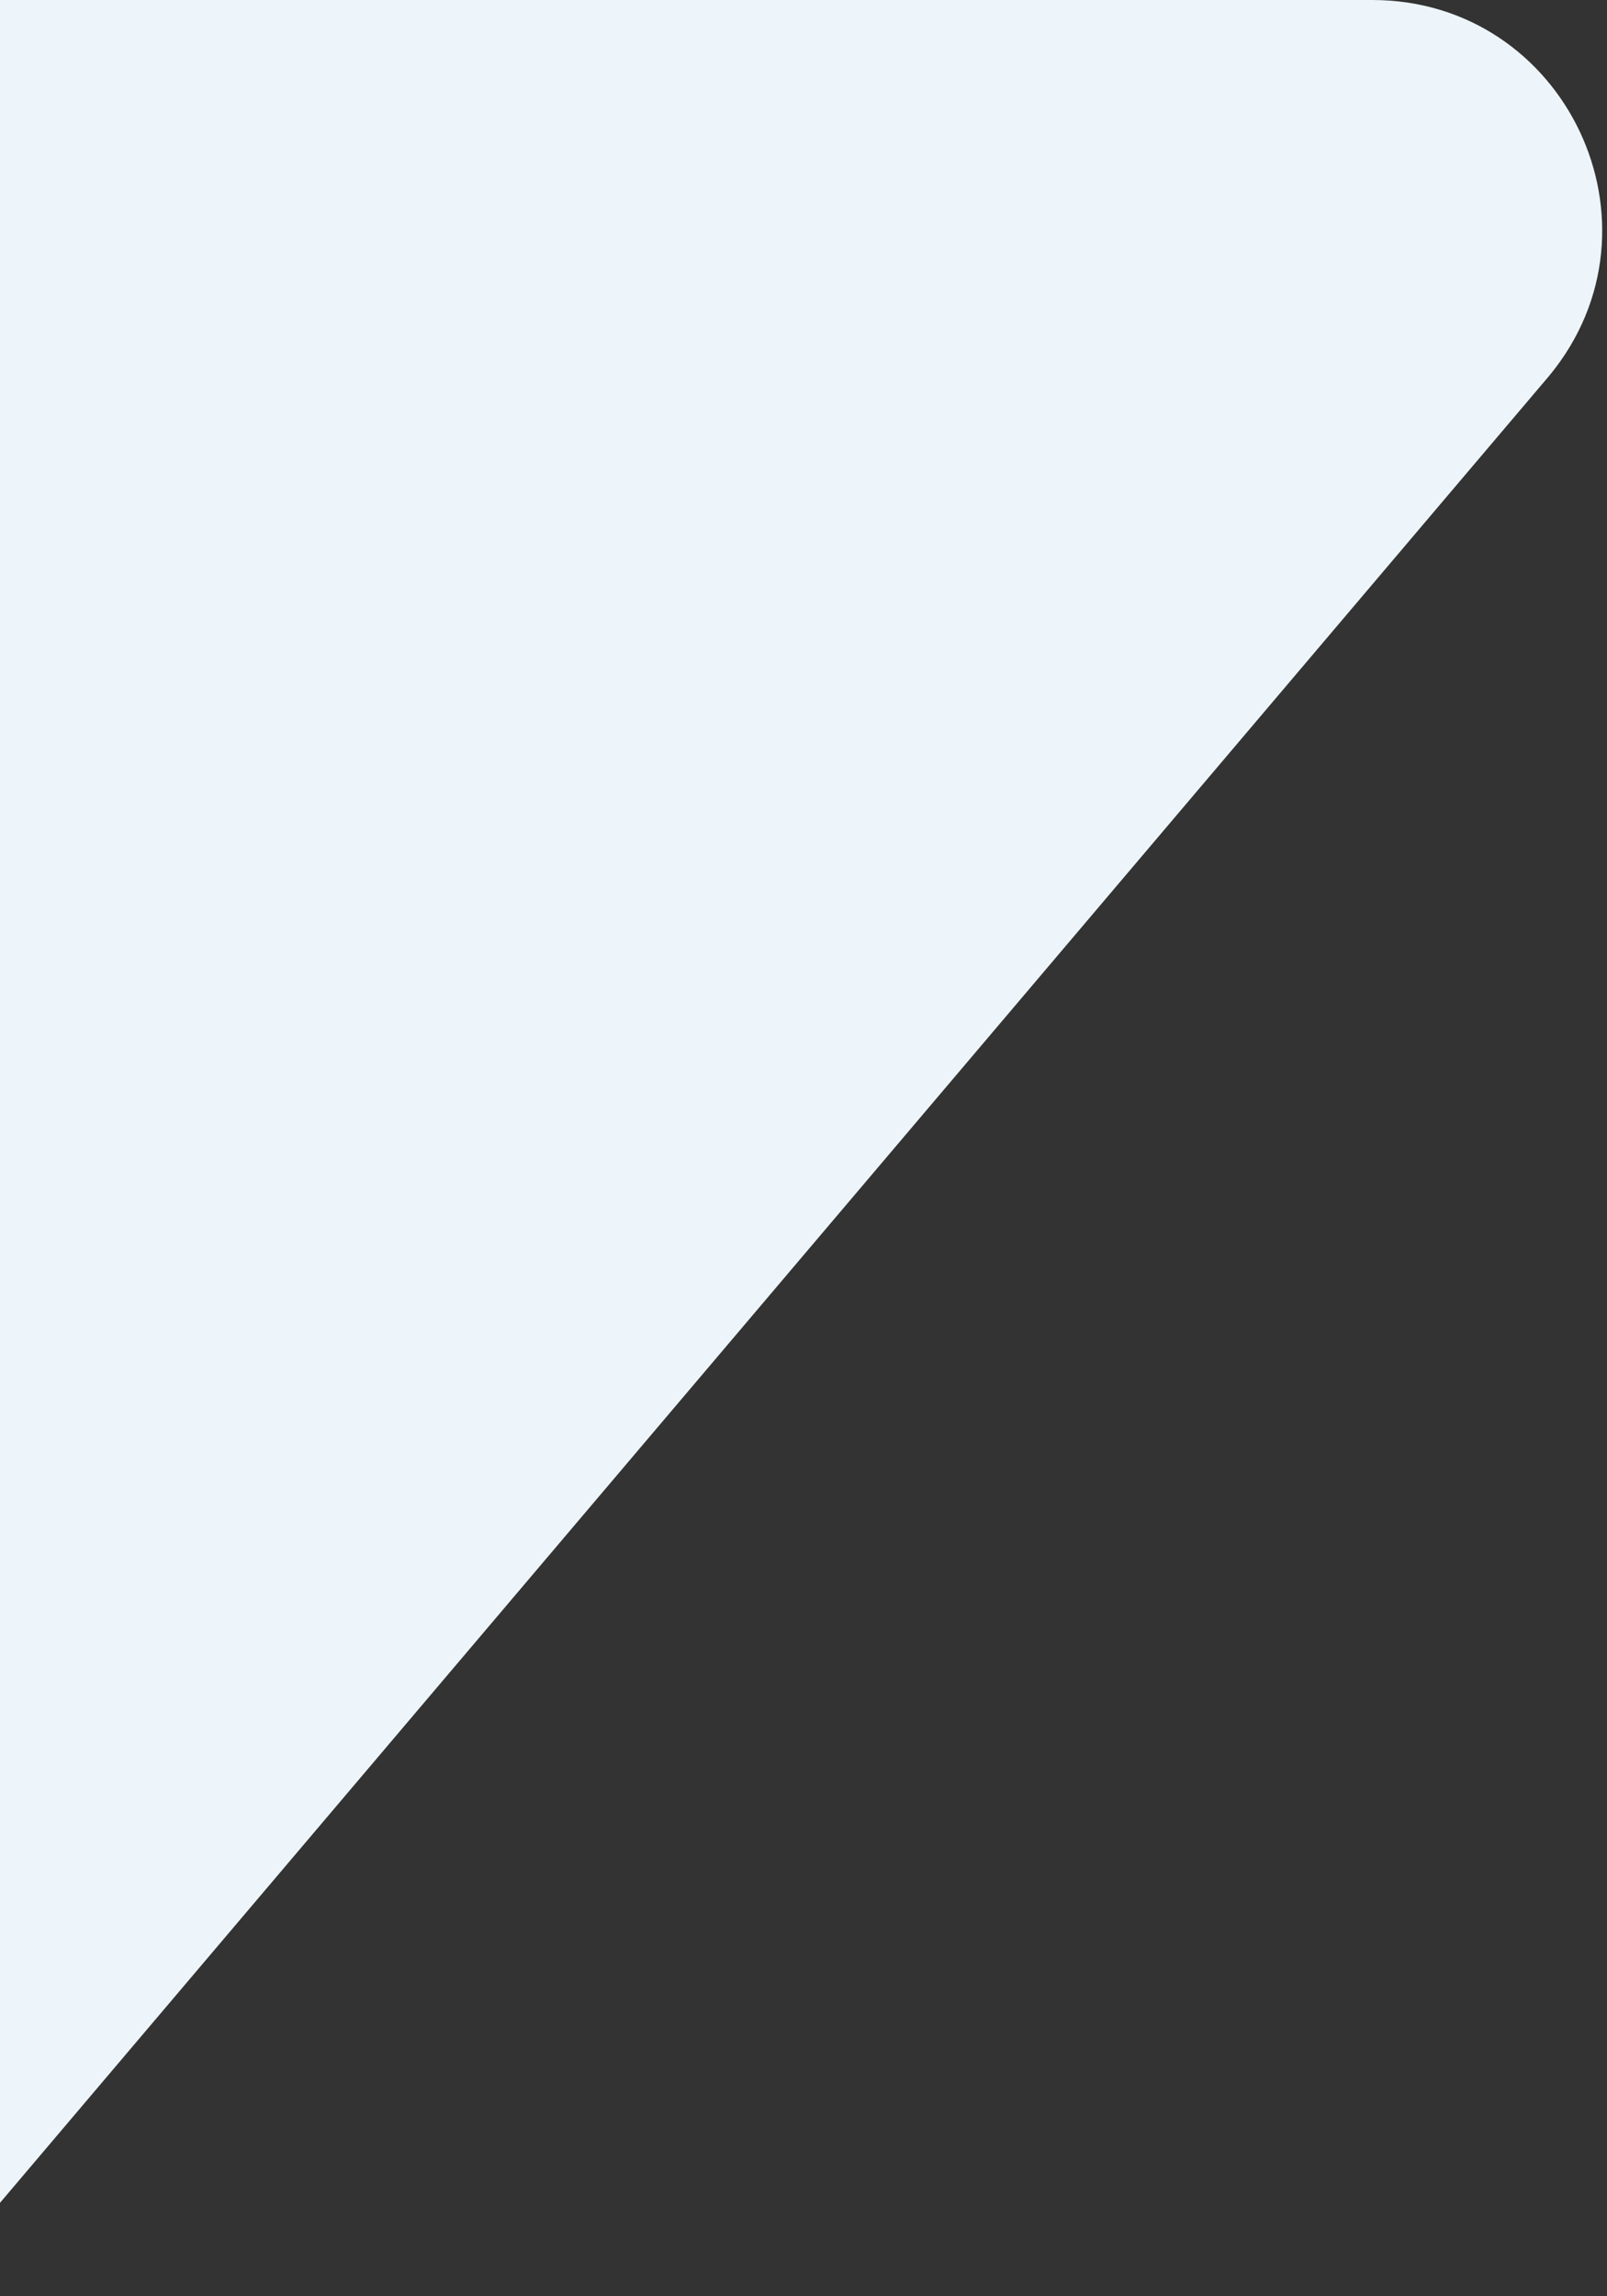 <svg width="14" height="20" viewBox="0 0 14 20" fill="none" xmlns="http://www.w3.org/2000/svg">
<rect x="0" y="0" width="14" height="20" fill="#333333" stroke="none"/>
<path d="M11.954 0C13.643 -1.67775e-07 14.572 1.964 13.5 3.269L2.288e-07 19.186L0 1.14455e-06L11.954 0Z" fill="#EDF5FA"/>
</svg>
